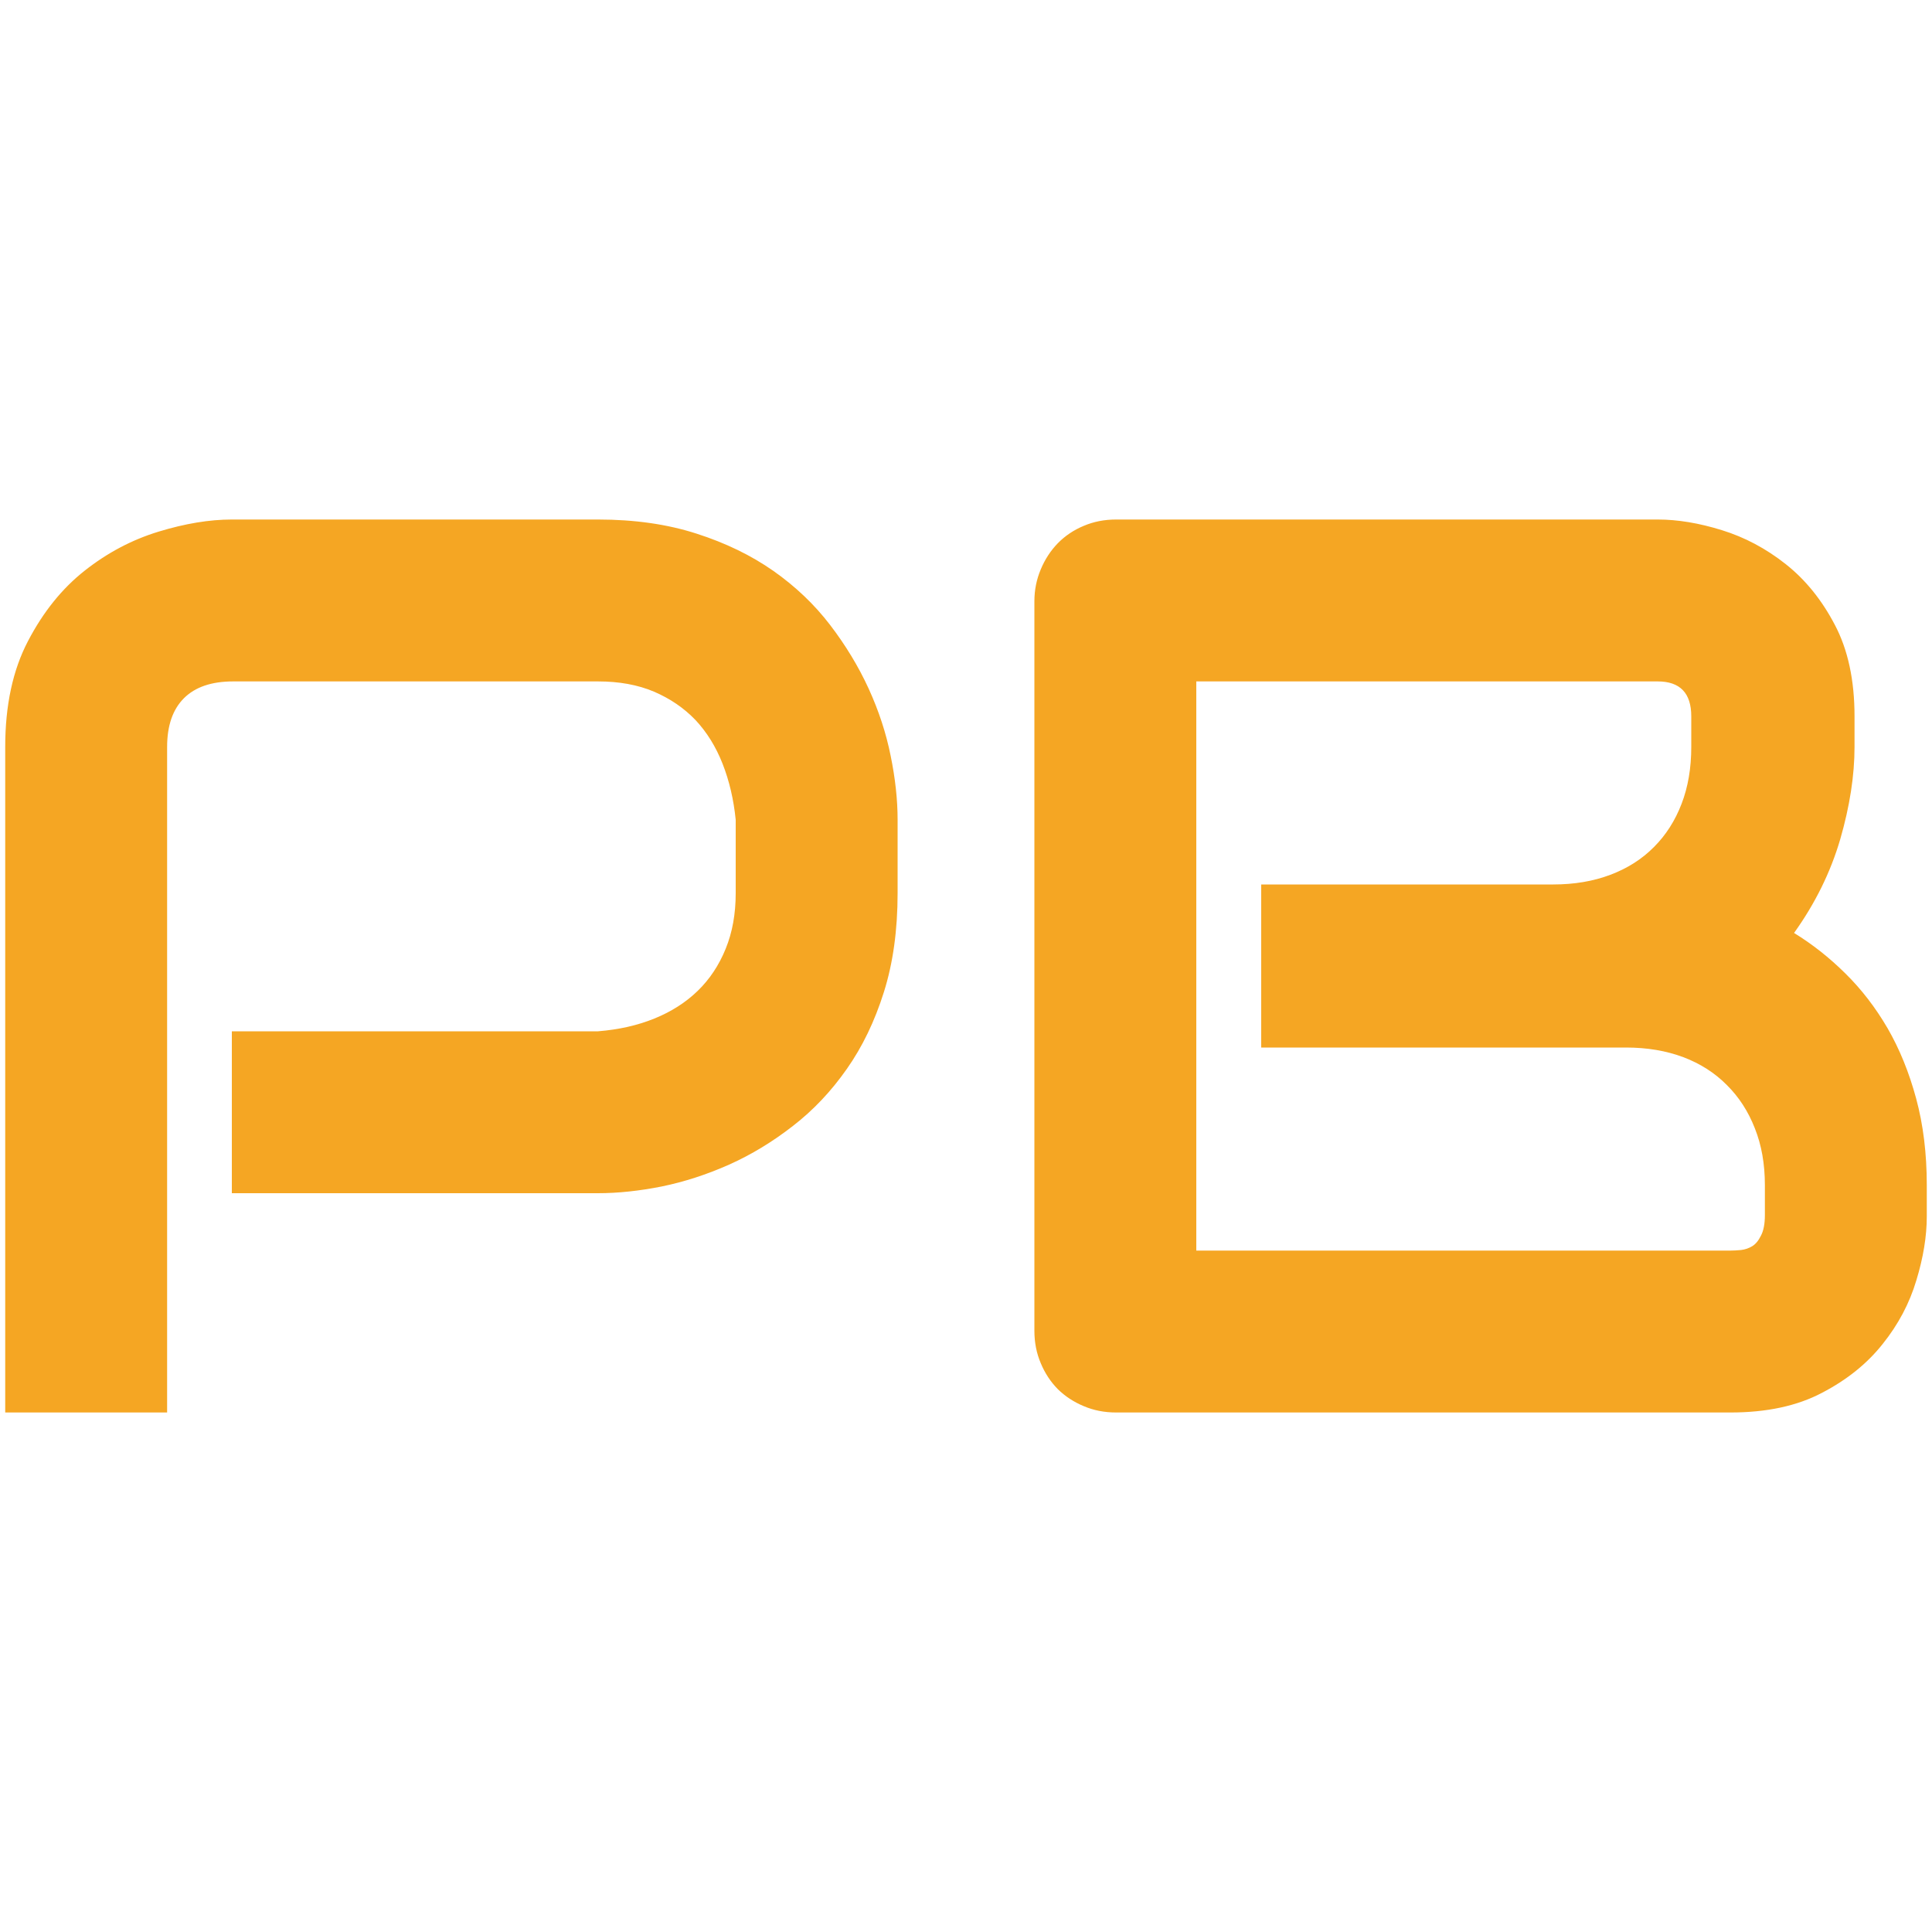 <svg xmlns="http://www.w3.org/2000/svg" width="256" height="256" viewBox="0 0 100 100"><path fill="#f5a623" d="M46.46 42.43L46.46 46.23Q46.46 49.10 45.75 51.35Q45.04 53.61 43.83 55.33Q42.62 57.06 41.04 58.28Q39.46 59.51 37.74 60.28Q36.01 61.05 34.26 61.41Q32.50 61.76 30.95 61.76L30.95 61.76L12.00 61.76L12.00 53.38L30.95 53.38Q32.57 53.25 33.87 52.72Q35.18 52.19 36.11 51.29Q37.04 50.39 37.56 49.11Q38.08 47.84 38.08 46.23L38.08 46.23L38.08 42.43Q37.92 40.85 37.40 39.53Q36.88 38.21 36.00 37.27Q35.11 36.34 33.85 35.80Q32.60 35.27 30.95 35.27L30.95 35.27L12.07 35.27Q10.39 35.27 9.52 36.14Q8.65 37.01 8.65 38.66L8.65 38.66L8.65 73.11L0.27 73.11L0.27 38.66Q0.27 35.43 1.45 33.18Q2.63 30.92 4.38 29.54Q6.14 28.15 8.20 27.52Q10.26 26.89 12.00 26.89L12.00 26.89L30.95 26.89Q33.79 26.89 36.05 27.62Q38.30 28.34 40.03 29.55Q41.75 30.76 42.96 32.34Q44.17 33.92 44.96 35.64Q45.75 37.37 46.10 39.12Q46.46 40.88 46.46 42.43L46.46 42.43ZM99.73 61.34L99.73 62.96Q99.73 64.50 99.19 66.27Q98.66 68.05 97.45 69.56Q96.25 71.08 94.31 72.09Q92.38 73.11 89.57 73.11L89.57 73.11L57.77 73.11Q56.86 73.11 56.09 72.78Q55.32 72.46 54.75 71.90Q54.19 71.33 53.87 70.56Q53.54 69.79 53.54 68.88L53.54 68.88L53.54 31.12Q53.54 30.25 53.87 29.47Q54.19 28.70 54.75 28.12Q55.32 27.54 56.09 27.22Q56.86 26.89 57.77 26.89L57.77 26.89L85.80 26.89Q87.35 26.89 89.12 27.44Q90.90 27.99 92.43 29.20Q93.96 30.41 94.97 32.34Q95.99 34.27 95.99 37.08L95.99 37.08L95.99 38.66Q95.99 40.88 95.25 43.44Q94.50 46.00 92.86 48.29L92.86 48.29Q94.28 49.16 95.52 50.39Q96.76 51.61 97.70 53.22Q98.63 54.83 99.18 56.86Q99.73 58.89 99.73 61.34L99.73 61.34ZM91.35 62.89L91.35 61.34Q91.35 59.70 90.83 58.40Q90.32 57.09 89.38 56.16Q88.45 55.22 87.13 54.72Q85.80 54.22 84.16 54.22L84.16 54.22L65.28 54.22L65.28 45.78L80.39 45.78Q82.03 45.78 83.35 45.28Q84.68 44.78 85.61 43.84Q86.54 42.91 87.04 41.60Q87.54 40.30 87.54 38.66L87.54 38.66L87.54 37.08Q87.54 35.27 85.80 35.27L85.80 35.27L61.92 35.27L61.92 64.73L89.57 64.73Q89.80 64.73 90.12 64.70Q90.44 64.66 90.70 64.50Q90.96 64.34 91.15 63.95Q91.35 63.57 91.35 62.89L91.35 62.89Z"></path></svg>